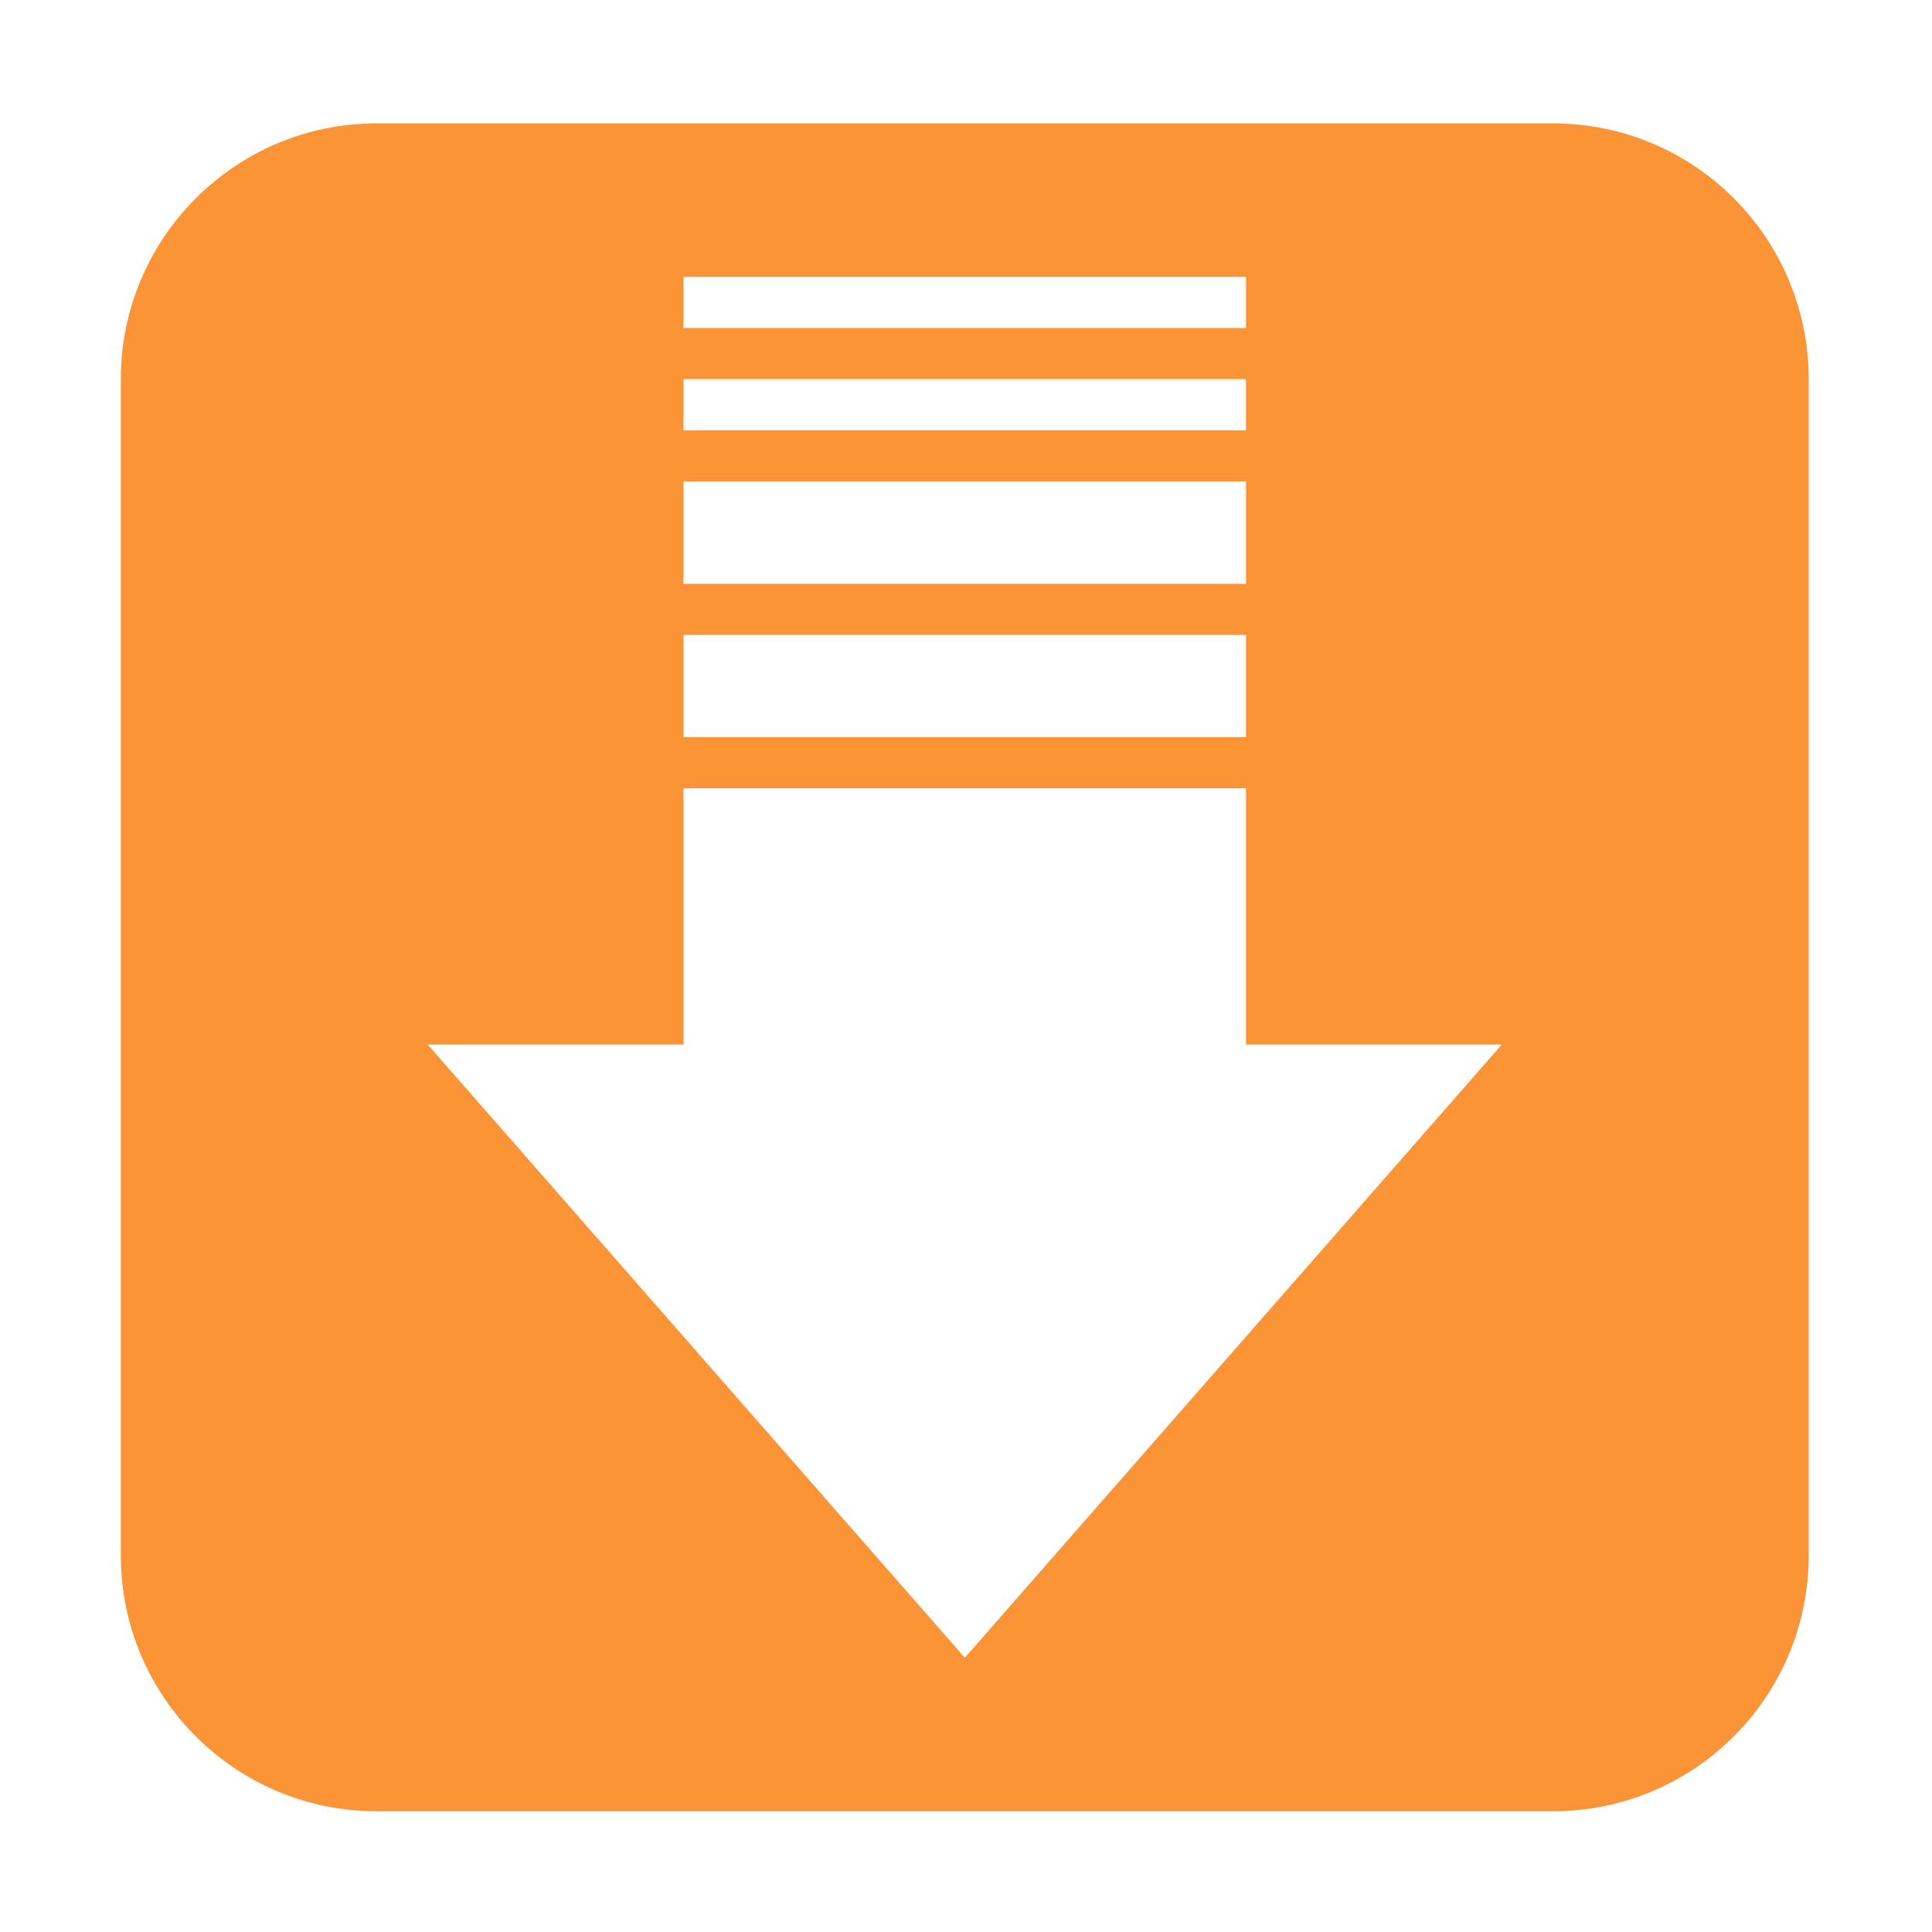 <?xml version="1.0" standalone="no"?><!DOCTYPE svg PUBLIC "-//W3C//DTD SVG 1.1//EN" "http://www.w3.org/Graphics/SVG/1.1/DTD/svg11.dtd"><svg class="icon" style="" viewBox="0 0 1024 1024" version="1.1" xmlns="http://www.w3.org/2000/svg" p-id="10203" xmlns:xlink="http://www.w3.org/1999/xlink" width="200" height="200"><defs><style type="text/css"><![CDATA[

]]></style></defs><path d="M823.09 960.005 199.611 960.005c-74.817 0-135.568-60.666-135.568-135.568L64.044 200.957c0-74.812 60.751-135.565 135.568-135.565L823.09 65.392c74.903 0 135.568 60.752 135.568 135.565l0 623.481C958.657 899.34 897.993 960.005 823.09 960.005L823.09 960.005zM660.424 146.771 362.276 146.771l0 27.095 298.148 0L660.424 146.771 660.424 146.771zM660.424 200.957 362.276 200.957l0 27.101 298.148 0L660.424 200.957 660.424 200.957zM660.424 255.153 362.276 255.153l0 54.277 298.148 0L660.424 255.153 660.424 255.153zM660.424 336.531 362.276 336.531l0 54.19 298.148 0L660.424 336.531 660.424 336.531zM660.424 553.644 660.424 417.819 362.276 417.819l0 135.825-135.568 0 284.687 324.989 284.596-324.989L660.424 553.644 660.424 553.644z" p-id="10204" fill="#fb9337"></path></svg>